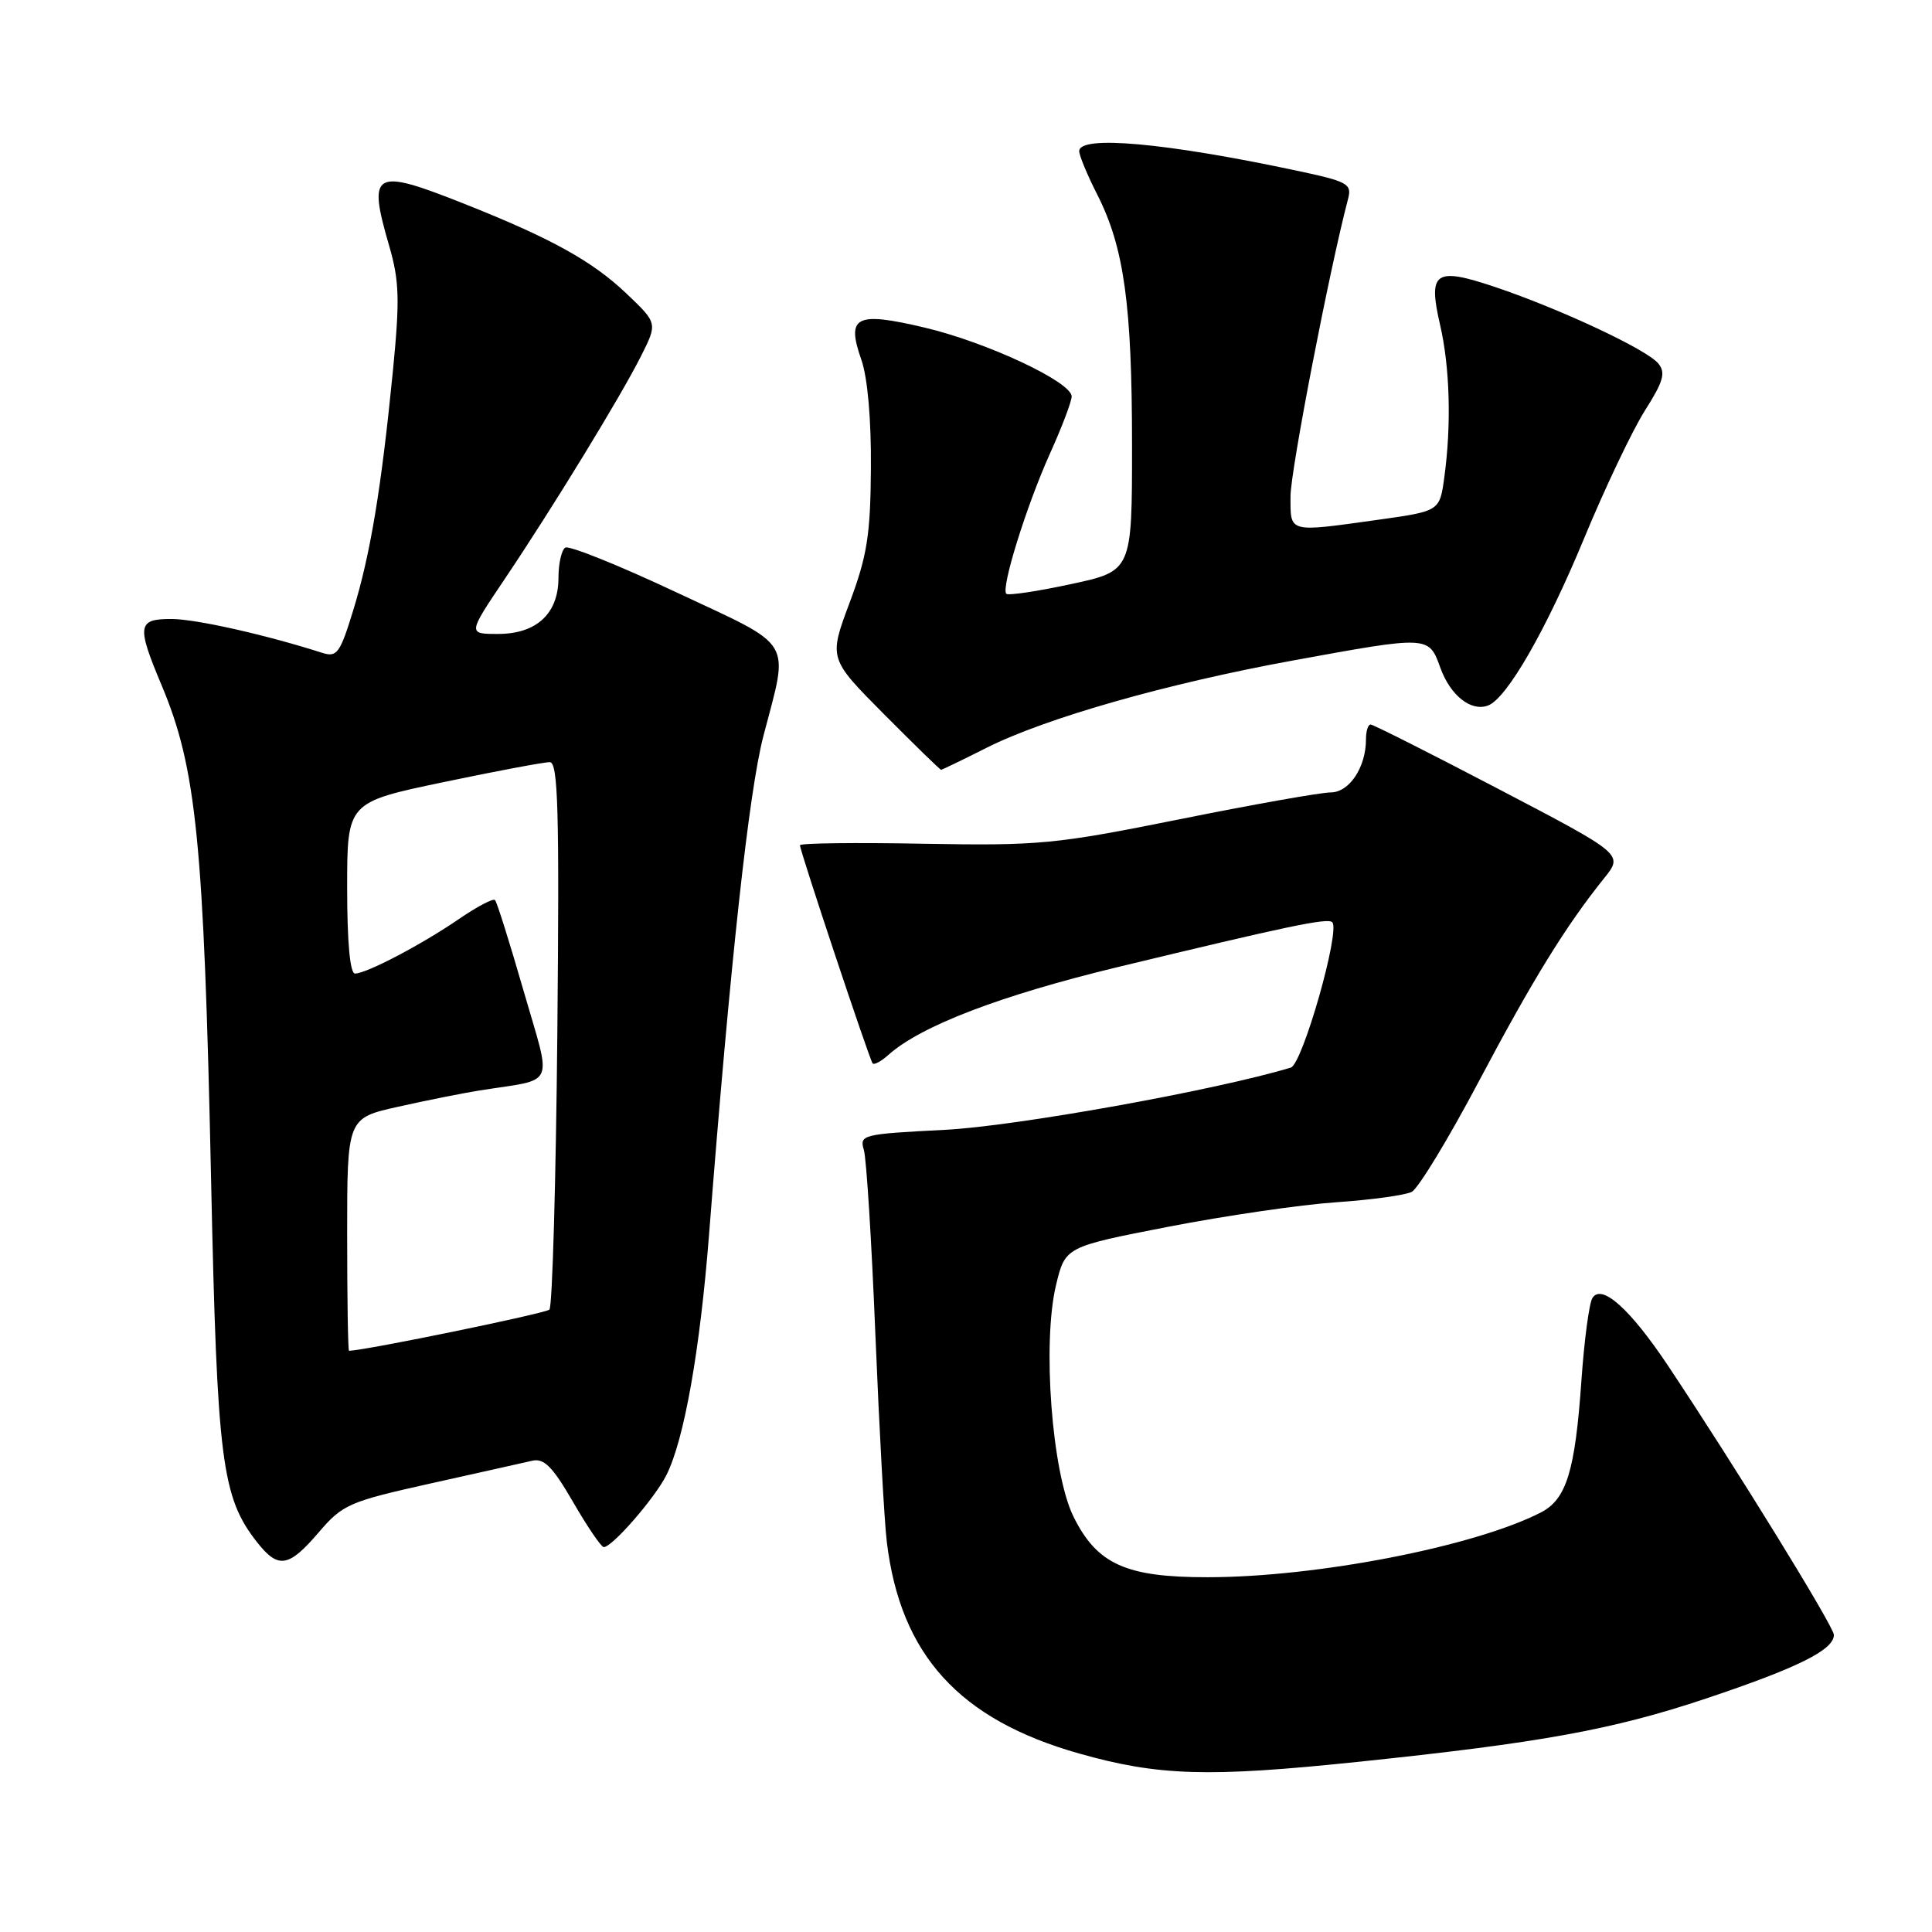 <?xml version="1.0" encoding="UTF-8" standalone="no"?>
<!DOCTYPE svg PUBLIC "-//W3C//DTD SVG 1.1//EN" "http://www.w3.org/Graphics/SVG/1.1/DTD/svg11.dtd" >
<svg xmlns="http://www.w3.org/2000/svg" xmlns:xlink="http://www.w3.org/1999/xlink" version="1.1" viewBox="0 0 256 256">
 <g >
 <path fill="currentColor"
d=" M 179.78 233.47 C 204.18 230.93 213.65 229.21 226.07 225.06 C 238.25 220.98 243.00 218.62 243.00 216.63 C 243.00 215.53 229.87 194.23 221.02 180.96 C 215.99 173.42 212.21 170.04 211.00 172.00 C 210.57 172.70 209.92 177.59 209.55 182.88 C 208.71 194.94 207.57 198.66 204.17 200.41 C 195.38 204.92 174.50 208.99 160.00 208.99 C 149.20 209.00 145.38 207.28 142.25 200.98 C 139.39 195.20 138.08 177.99 139.93 170.28 C 141.15 165.21 141.15 165.21 154.82 162.55 C 162.35 161.09 172.32 159.63 177.00 159.31 C 181.68 158.99 186.20 158.37 187.06 157.93 C 187.92 157.49 191.92 150.91 195.94 143.31 C 203.09 129.81 207.47 122.70 212.57 116.35 C 215.10 113.20 215.10 113.20 198.66 104.60 C 189.62 99.87 181.95 96.00 181.61 96.00 C 181.27 96.00 181.00 96.88 181.00 97.95 C 181.00 101.68 178.79 105.00 176.32 105.00 C 175.02 105.00 166.03 106.60 156.34 108.55 C 139.77 111.88 137.76 112.07 122.36 111.80 C 113.36 111.63 106.00 111.72 106.00 112.00 C 106.00 112.76 115.22 140.44 115.63 140.91 C 115.83 141.14 116.78 140.62 117.74 139.76 C 122.04 135.93 132.55 131.91 148.00 128.17 C 170.67 122.70 175.93 121.59 176.53 122.20 C 177.63 123.29 172.59 141.00 171.04 141.46 C 161.09 144.47 134.56 149.24 125.17 149.71 C 114.24 150.27 113.86 150.36 114.47 152.39 C 114.81 153.55 115.50 164.62 116.00 177.00 C 116.51 189.38 117.18 201.68 117.51 204.33 C 119.32 219.30 127.12 227.87 143.03 232.36 C 153.50 235.32 160.10 235.52 179.78 233.47 Z  M 42.22 203.06 C 45.40 199.34 46.23 198.98 57.04 196.57 C 63.35 195.17 69.40 193.81 70.50 193.56 C 72.09 193.19 73.21 194.32 75.95 199.05 C 77.84 202.32 79.67 205.00 80.00 205.00 C 81.13 205.00 86.76 198.52 88.30 195.46 C 90.66 190.78 92.76 178.90 93.96 163.50 C 96.77 127.46 99.23 104.90 101.16 97.50 C 104.56 84.48 105.42 85.89 89.65 78.50 C 82.04 74.92 75.40 72.25 74.90 72.56 C 74.41 72.87 74.00 74.67 74.00 76.56 C 74.00 81.30 71.10 84.00 65.99 84.00 C 61.98 84.00 61.98 84.00 66.86 76.75 C 73.30 67.17 82.23 52.57 84.95 47.16 C 87.13 42.82 87.13 42.82 83.01 38.90 C 78.49 34.60 73.07 31.59 61.53 27.01 C 49.45 22.21 48.68 22.65 51.58 32.62 C 52.92 37.25 52.99 39.71 52.05 49.28 C 50.51 64.85 49.08 73.43 46.81 80.85 C 45.05 86.59 44.65 87.13 42.68 86.50 C 35.21 84.11 25.97 82.03 22.75 82.02 C 18.21 82.00 18.08 82.87 21.41 90.79 C 26.03 101.77 27.01 111.51 27.97 156.33 C 28.77 193.64 29.37 198.39 34.07 204.36 C 36.87 207.92 38.25 207.70 42.22 203.06 Z  M 130.72 99.09 C 138.54 95.15 154.62 90.57 171.32 87.52 C 189.38 84.22 189.32 84.22 190.86 88.50 C 192.19 92.17 194.94 94.34 197.18 93.48 C 199.68 92.53 204.87 83.49 209.91 71.32 C 212.68 64.62 216.31 57.01 217.96 54.40 C 220.42 50.53 220.74 49.39 219.73 48.16 C 218.22 46.31 206.72 40.93 198.11 38.03 C 190.14 35.35 189.19 36.00 190.82 43.05 C 192.12 48.67 192.33 56.30 191.38 63.23 C 190.77 67.73 190.77 67.73 182.63 68.87 C 170.58 70.55 171.00 70.66 171.00 65.75 C 171.01 62.33 176.16 35.71 178.63 26.34 C 179.15 24.36 178.58 24.05 171.85 22.62 C 154.43 18.91 143.00 17.89 143.00 20.03 C 143.00 20.60 144.08 23.21 145.41 25.82 C 148.95 32.81 150.00 40.40 150.00 59.01 C 150.00 75.66 150.00 75.66 141.90 77.40 C 137.45 78.36 133.60 78.93 133.34 78.68 C 132.61 77.94 135.99 67.08 139.12 60.11 C 140.71 56.60 142.00 53.19 142.00 52.53 C 142.00 50.62 130.76 45.35 122.53 43.41 C 113.39 41.25 112.11 41.90 114.13 47.66 C 114.96 50.01 115.45 55.57 115.40 62.00 C 115.34 70.90 114.91 73.63 112.57 79.88 C 109.81 87.26 109.81 87.26 117.13 94.63 C 121.16 98.68 124.56 102.00 124.70 102.00 C 124.83 102.00 127.54 100.69 130.72 99.09 Z  M 46.00 163.58 C 46.00 148.16 46.00 148.16 52.75 146.65 C 56.46 145.82 61.30 144.85 63.50 144.50 C 73.82 142.86 73.15 144.37 69.38 131.30 C 67.54 124.92 65.84 119.50 65.59 119.26 C 65.34 119.01 63.20 120.14 60.82 121.77 C 55.84 125.18 48.56 129.00 47.04 129.00 C 46.38 129.00 46.00 124.84 46.00 117.66 C 46.00 106.31 46.00 106.31 58.75 103.64 C 65.76 102.17 72.11 100.98 72.85 100.99 C 73.95 101.00 74.13 107.33 73.85 136.92 C 73.66 156.67 73.19 173.15 72.80 173.53 C 72.30 174.03 48.68 178.89 46.25 178.99 C 46.11 179.00 46.00 172.06 46.00 163.58 Z "/>
</g>
</svg>